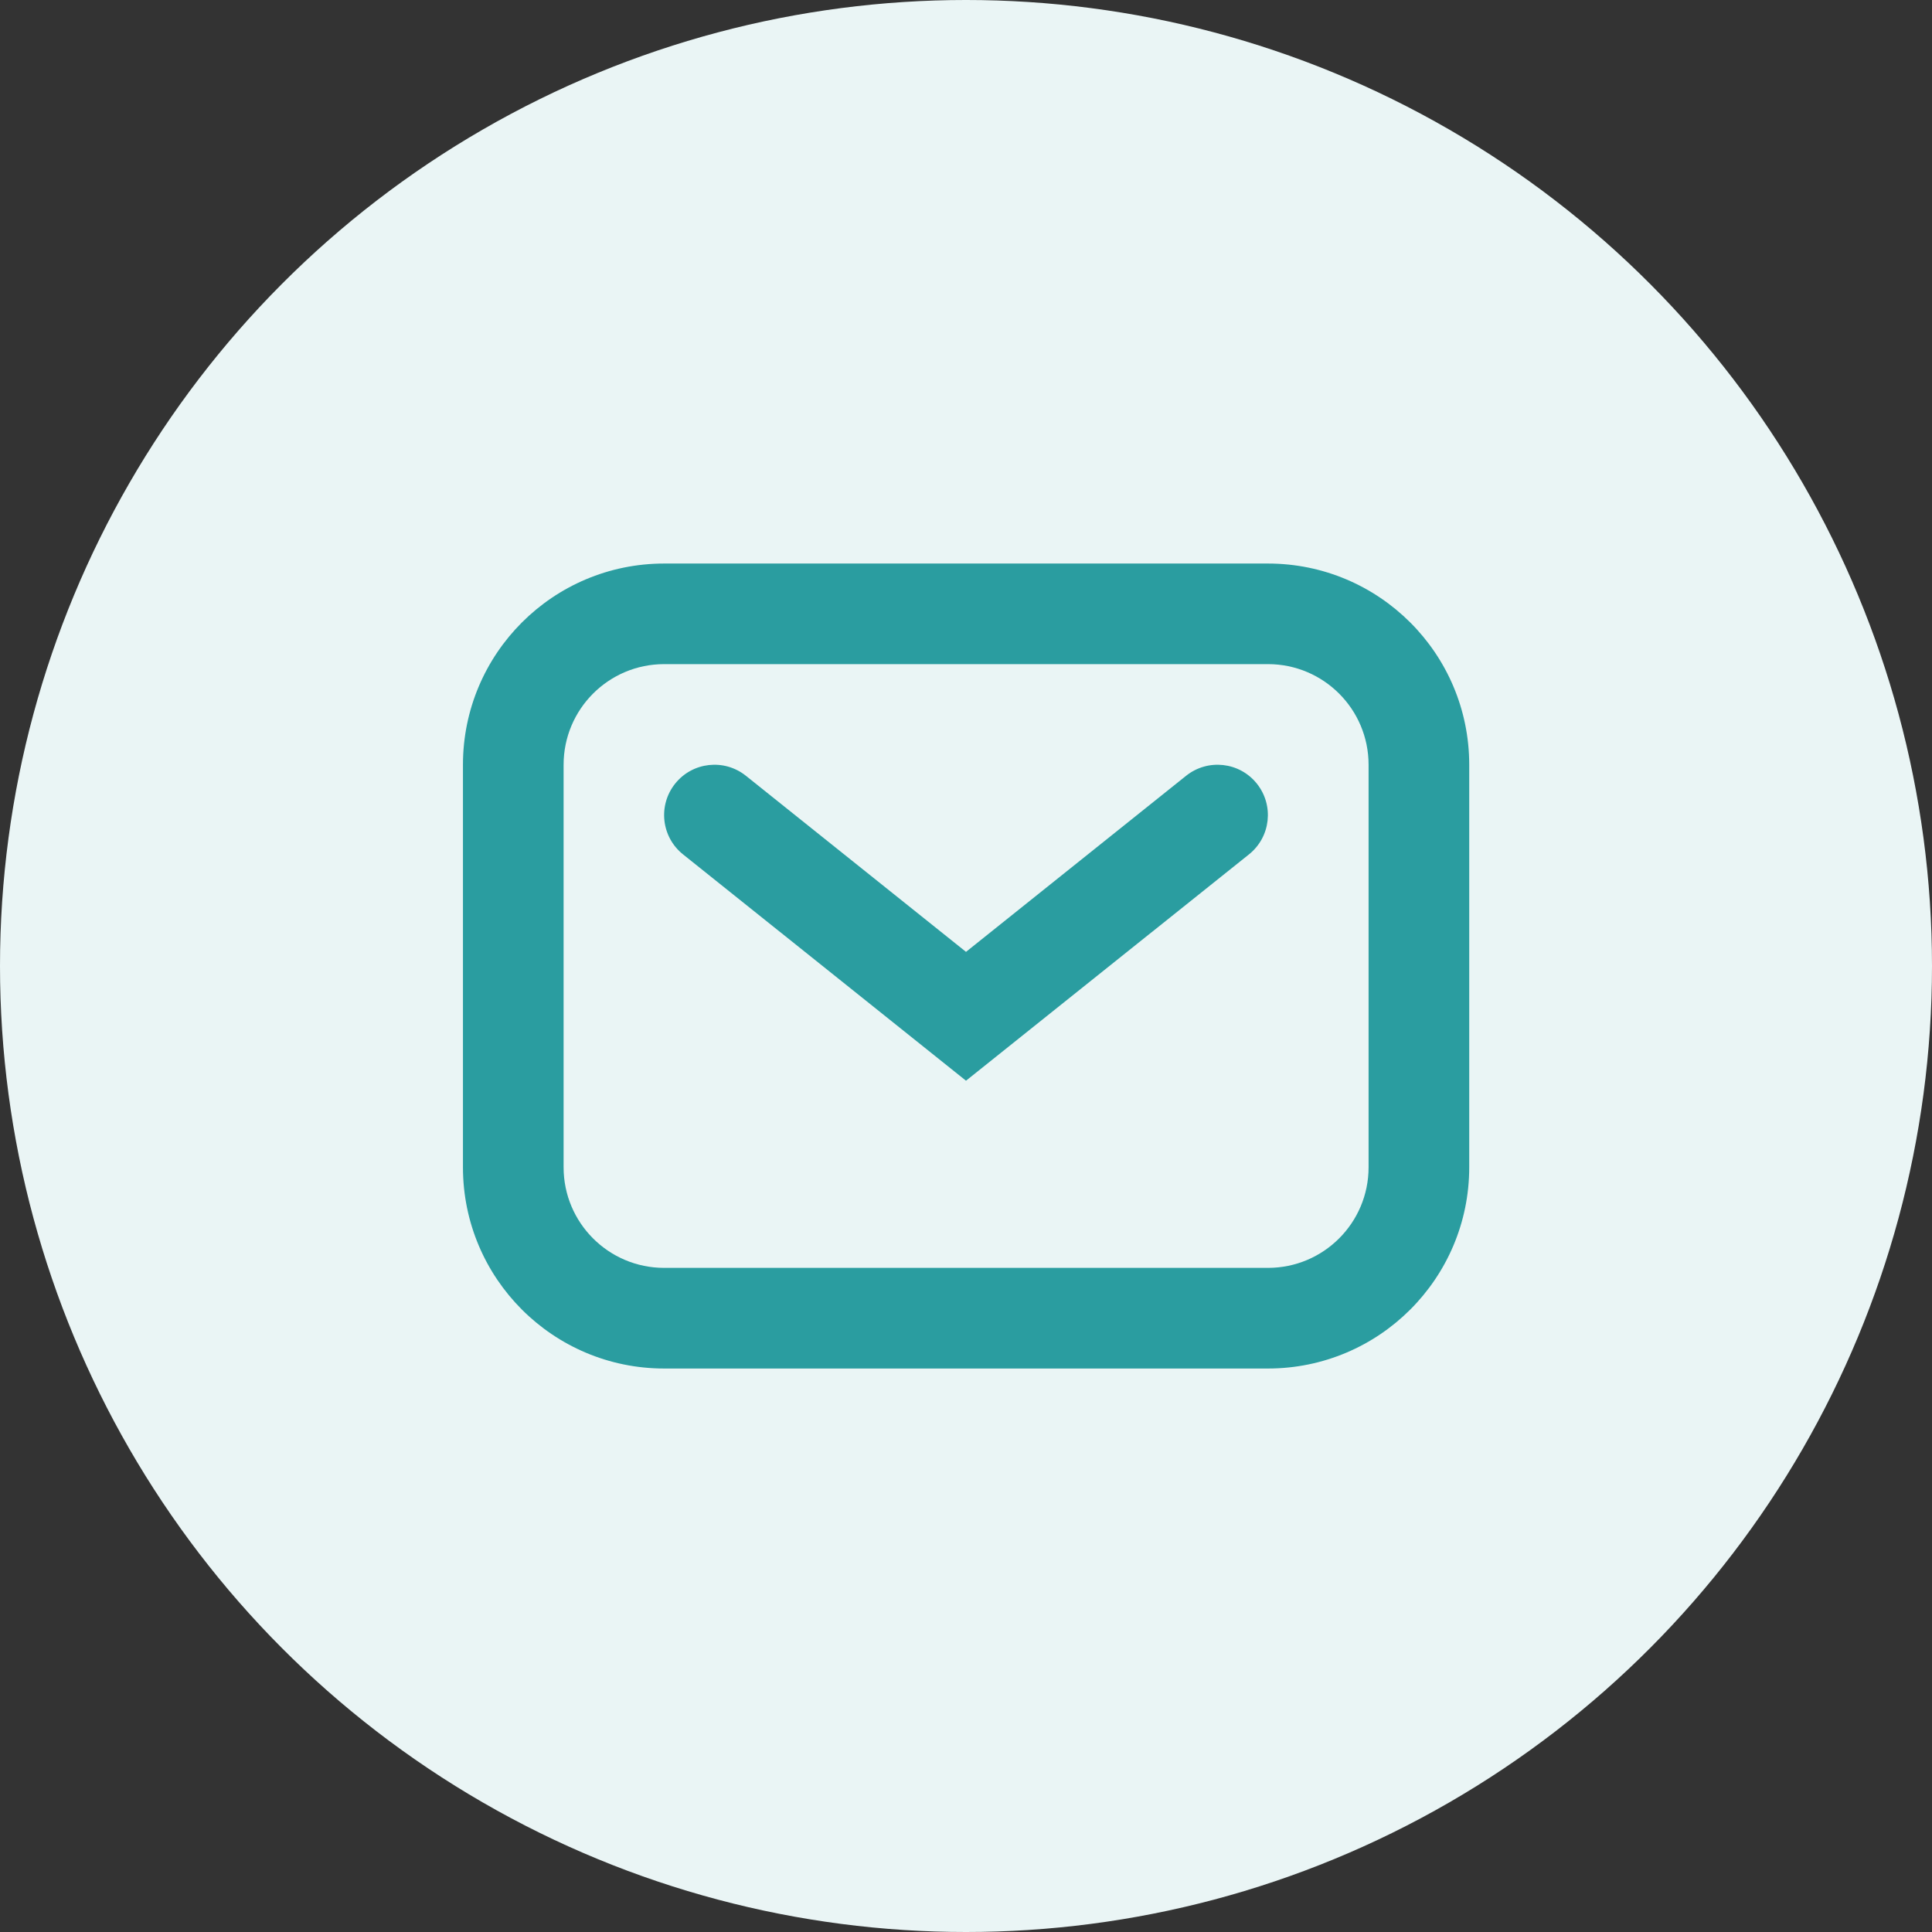 <svg width="32" height="32" viewBox="0 0 32 32" fill="none" xmlns="http://www.w3.org/2000/svg">
<rect x="0" y="0" width="32" height="32" fill="#333333" stroke="none"/>
<circle cx="16" cy="16" r="16" fill="#EAF5F5"/>
<path fill-rule="evenodd" clip-rule="evenodd" d="M7.668 12.667C7.668 10.826 9.16 9.334 11.001 9.334H21.001C22.842 9.334 24.335 10.826 24.335 12.667V19.334C24.335 21.174 22.842 22.667 21.001 22.667H11.001C9.16 22.667 7.668 21.174 7.668 19.334V12.667ZM11.001 11C10.081 11 9.335 11.746 9.335 12.667V19.334C9.335 20.254 10.081 21 11.001 21H21.001C21.922 21 22.668 20.254 22.668 19.334V12.667C22.668 11.746 21.922 11 21.001 11H11.001Z" fill="#2A9DA0"/>
<path fill-rule="evenodd" clip-rule="evenodd" d="M11.183 12.979C11.47 12.62 11.995 12.562 12.354 12.849L16 15.766L19.646 12.849C20.006 12.562 20.53 12.62 20.817 12.979C21.105 13.339 21.047 13.863 20.687 14.151L16 17.9L11.313 14.151C10.953 13.863 10.895 13.339 11.183 12.979Z" fill="#2A9DA0"/>
</svg>
